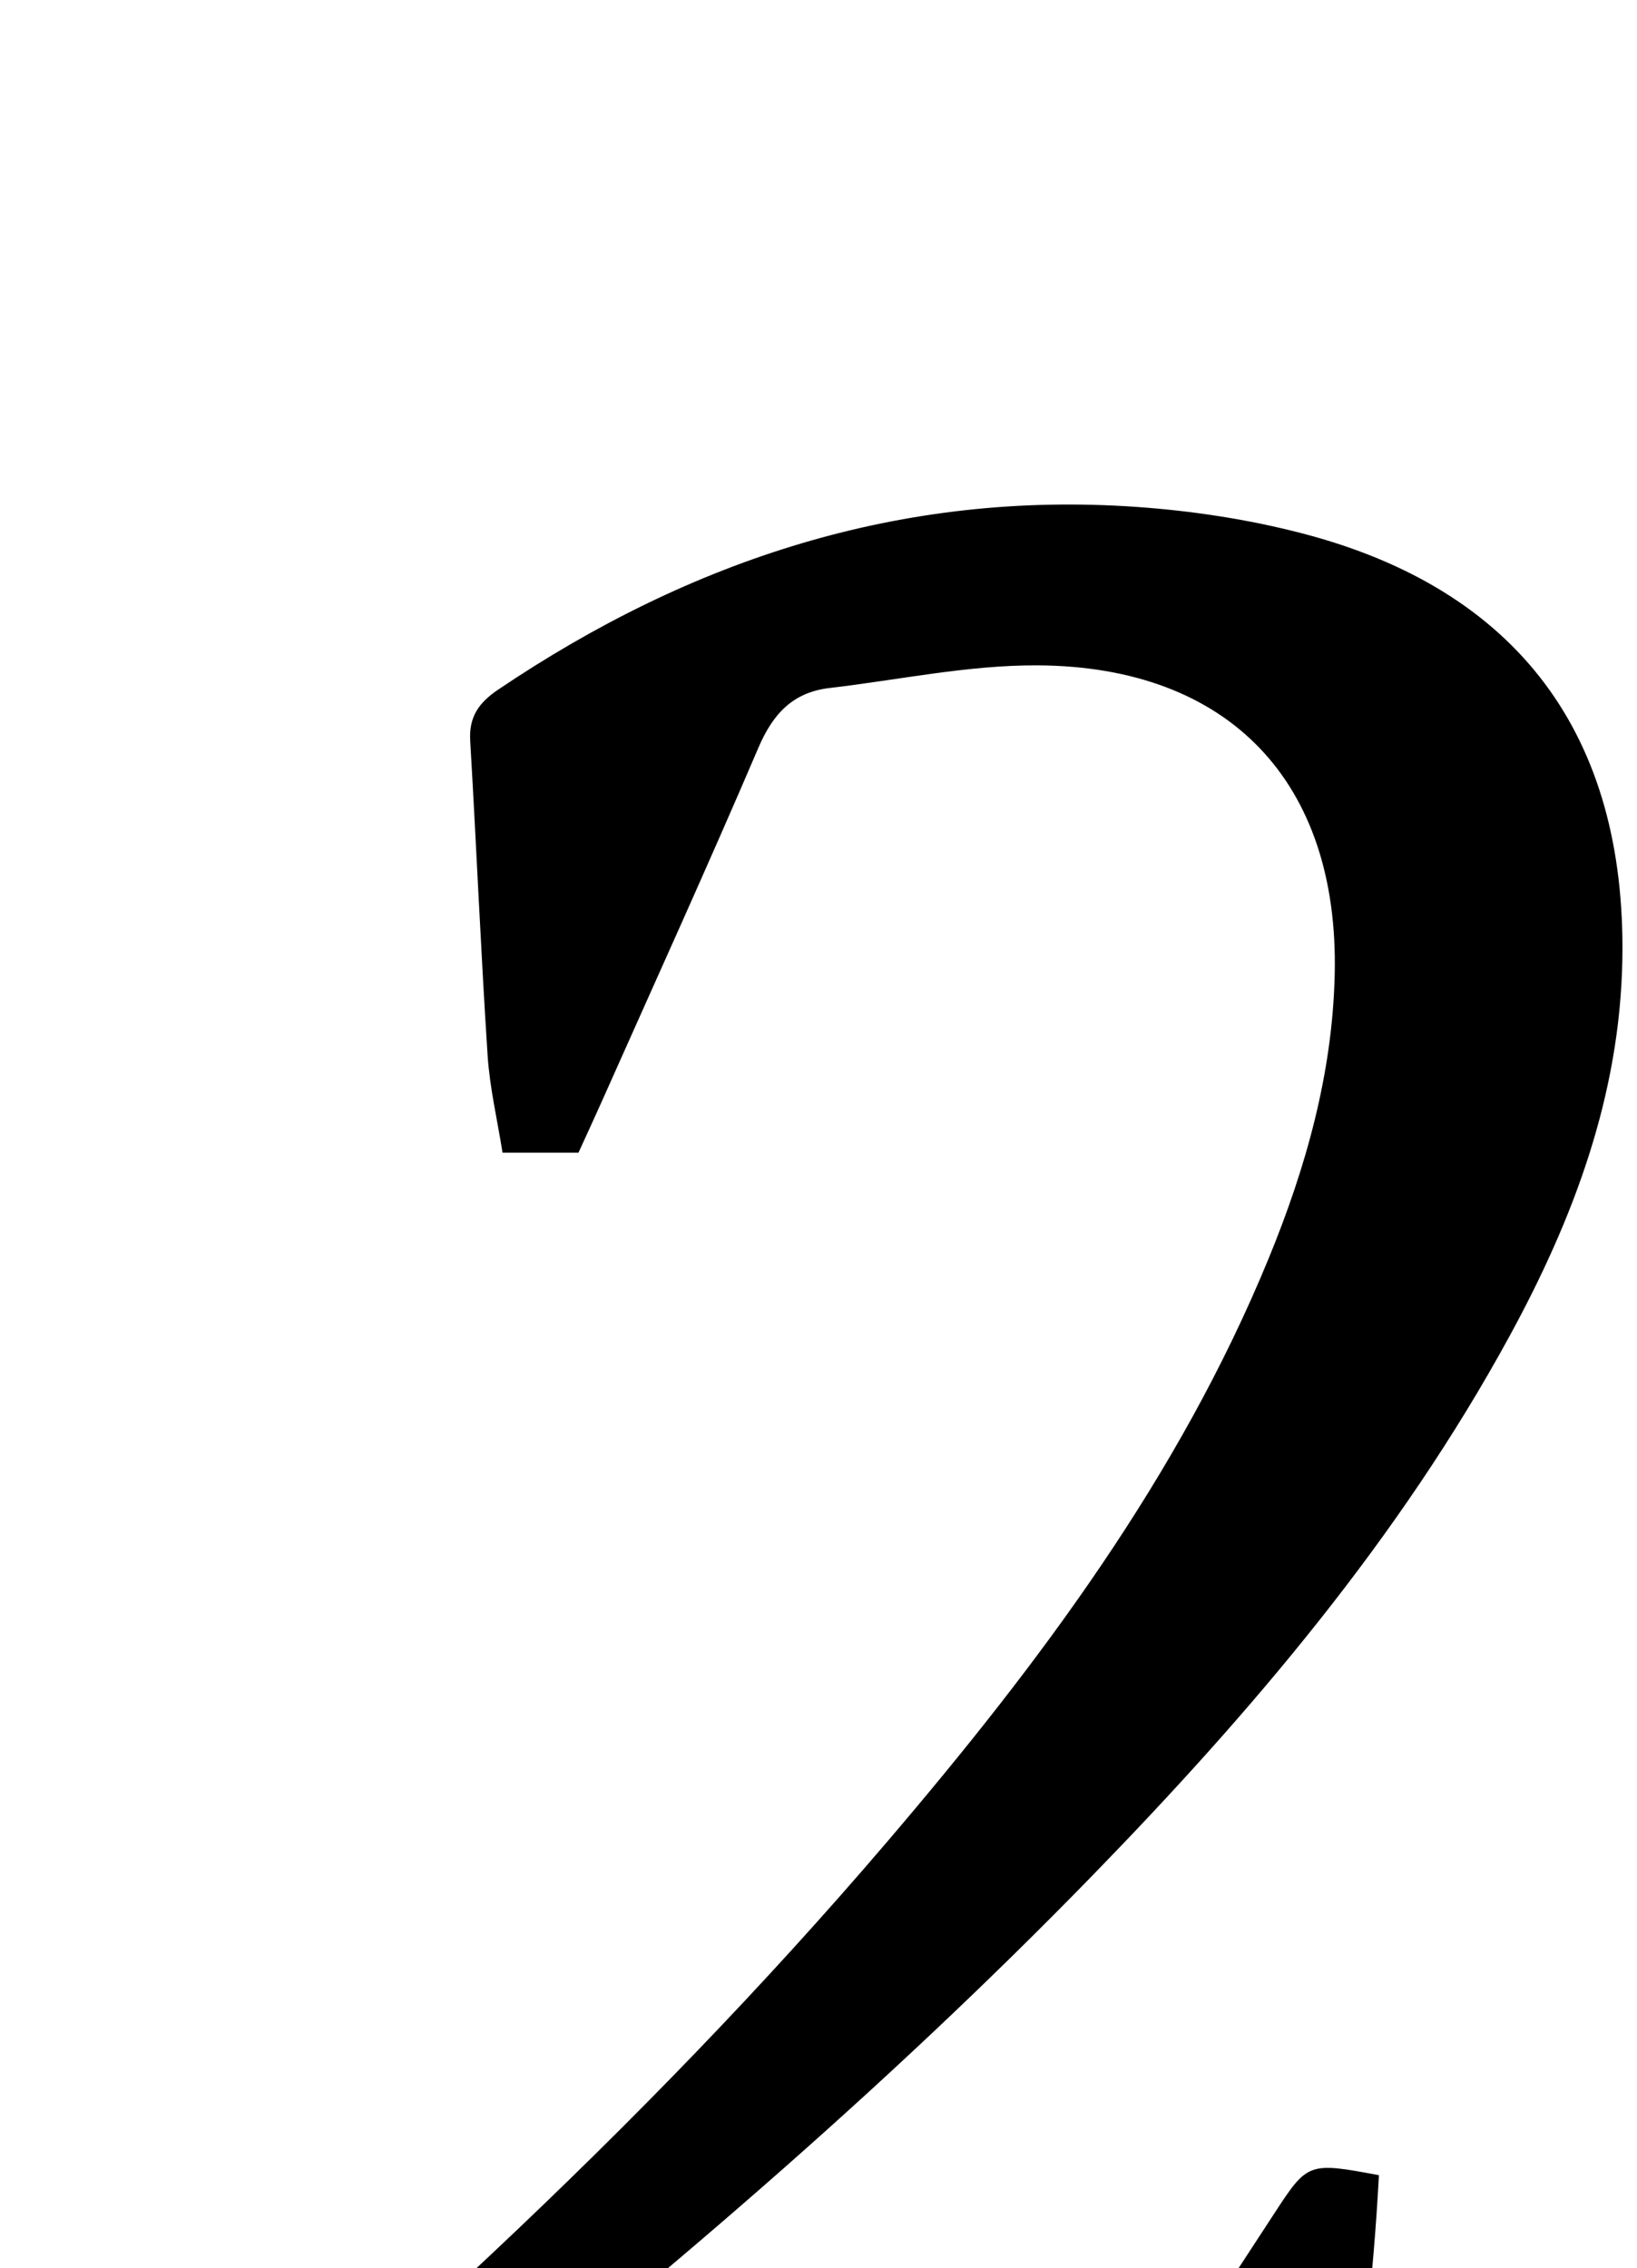 <?xml version="1.0" encoding="iso-8859-1"?>
<!-- Generator: Adobe Illustrator 25.2.1, SVG Export Plug-In . SVG Version: 6.00 Build 0)  -->
<svg version="1.1" xmlns="http://www.w3.org/2000/svg" xmlns:xlink="http://www.w3.org/1999/xlink" x="0px" y="0px"
	 viewBox="0 0 155.718 215.776" style="enable-background:new 0 0 155.718 215.776;" xml:space="preserve">
<g>
	<path d="M-1.38,263.774c-0.135-5.999,2.681-9.827,7.152-13.51c28.059-23.113,55.033-47.413,78.694-75.14
		c14.42-16.898,27.662-34.61,36.197-55.365c3.565-8.671,6.086-17.633,6.3-27.07c0.415-18.255-10.004-29.304-28.284-29.391
		c-6.588-0.031-13.184,1.385-19.775,2.156c-3.494,0.409-5.385,2.463-6.762,5.682c-4.839,11.317-9.942,22.521-14.949,33.766
		c-0.674,1.514-1.373,3.016-2.167,4.758c-2.29,0-4.546,0-7.223,0c-0.491-3.106-1.22-6.175-1.422-9.278
		c-0.648-9.964-1.066-19.942-1.654-29.91c-0.134-2.276,0.822-3.624,2.658-4.863c18.37-12.395,38.426-18.949,60.737-17.383
		c5.282,0.371,10.613,1.182,15.734,2.513c20.557,5.34,30.824,19.233,30.469,40.471c-0.218,13.028-4.663,24.782-10.772,35.976
		c-10.462,19.171-24.476,35.655-39.618,51.22c-20.017,20.577-41.841,39.125-64.353,56.888c-2.294,1.81-4.553,3.666-6.616,6.155
		c22.964-2.689,45.829-0.571,69.021-1.414c6.376-9.767,12.828-19.648,19.275-29.532c3.12-4.782,3.22-4.826,9.906-3.568
		c-1.01,19.216-4.453,38.075-8.954,56.838C80.712,263.774,39.604,263.774-1.38,263.774z"/>
</g>
</svg>
